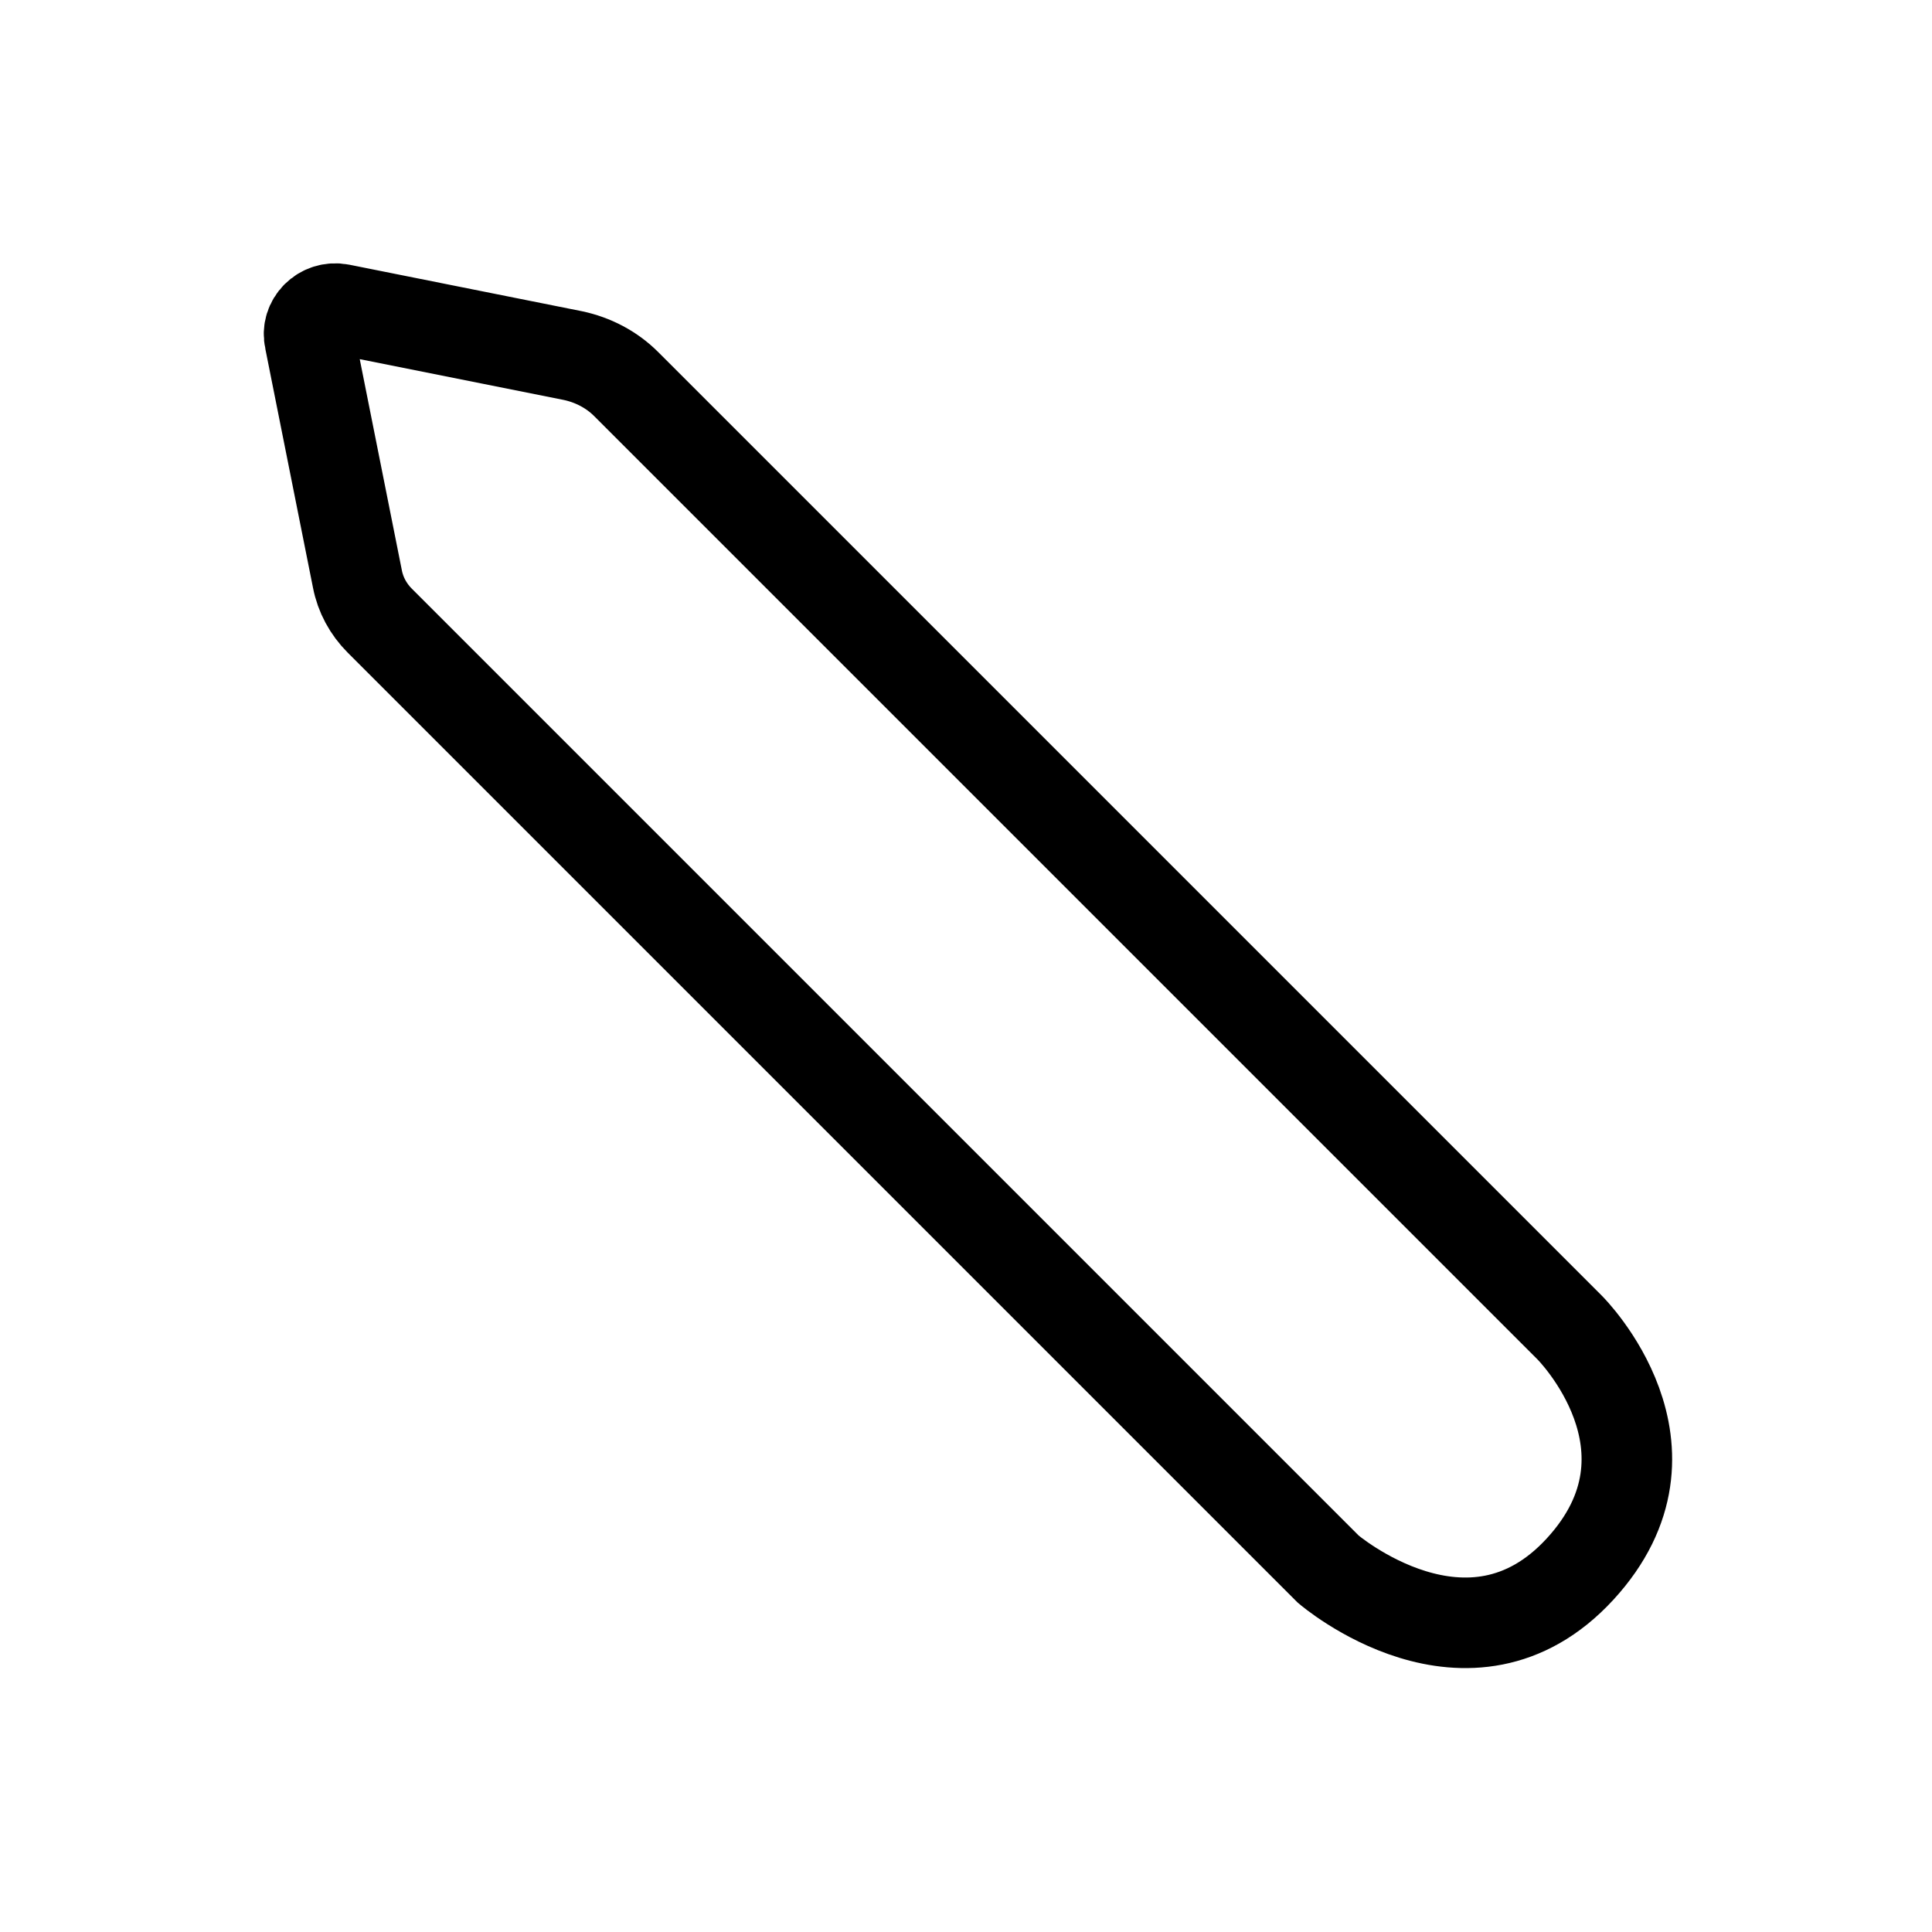 <?xml version="1.0" encoding="UTF-8"?><svg id="Layer_2" xmlns="http://www.w3.org/2000/svg" width="50px" height="50px" viewBox="0 0 32 32"><defs><style>.cls-1{fill:none;stroke:#000;stroke-miterlimit:10;stroke-width:1.5px;}</style></defs><path class="cls-1" d="m5.92,9.59c.05.26.18.5.37.69l15.71,15.71s2.33,2,4.17,0-.17-4-.17-4L10.37,6.36c-.24-.24-.55-.4-.88-.47l-3.85-.77c-.31-.06-.58.21-.51.51l.79,3.96Z"/></svg>